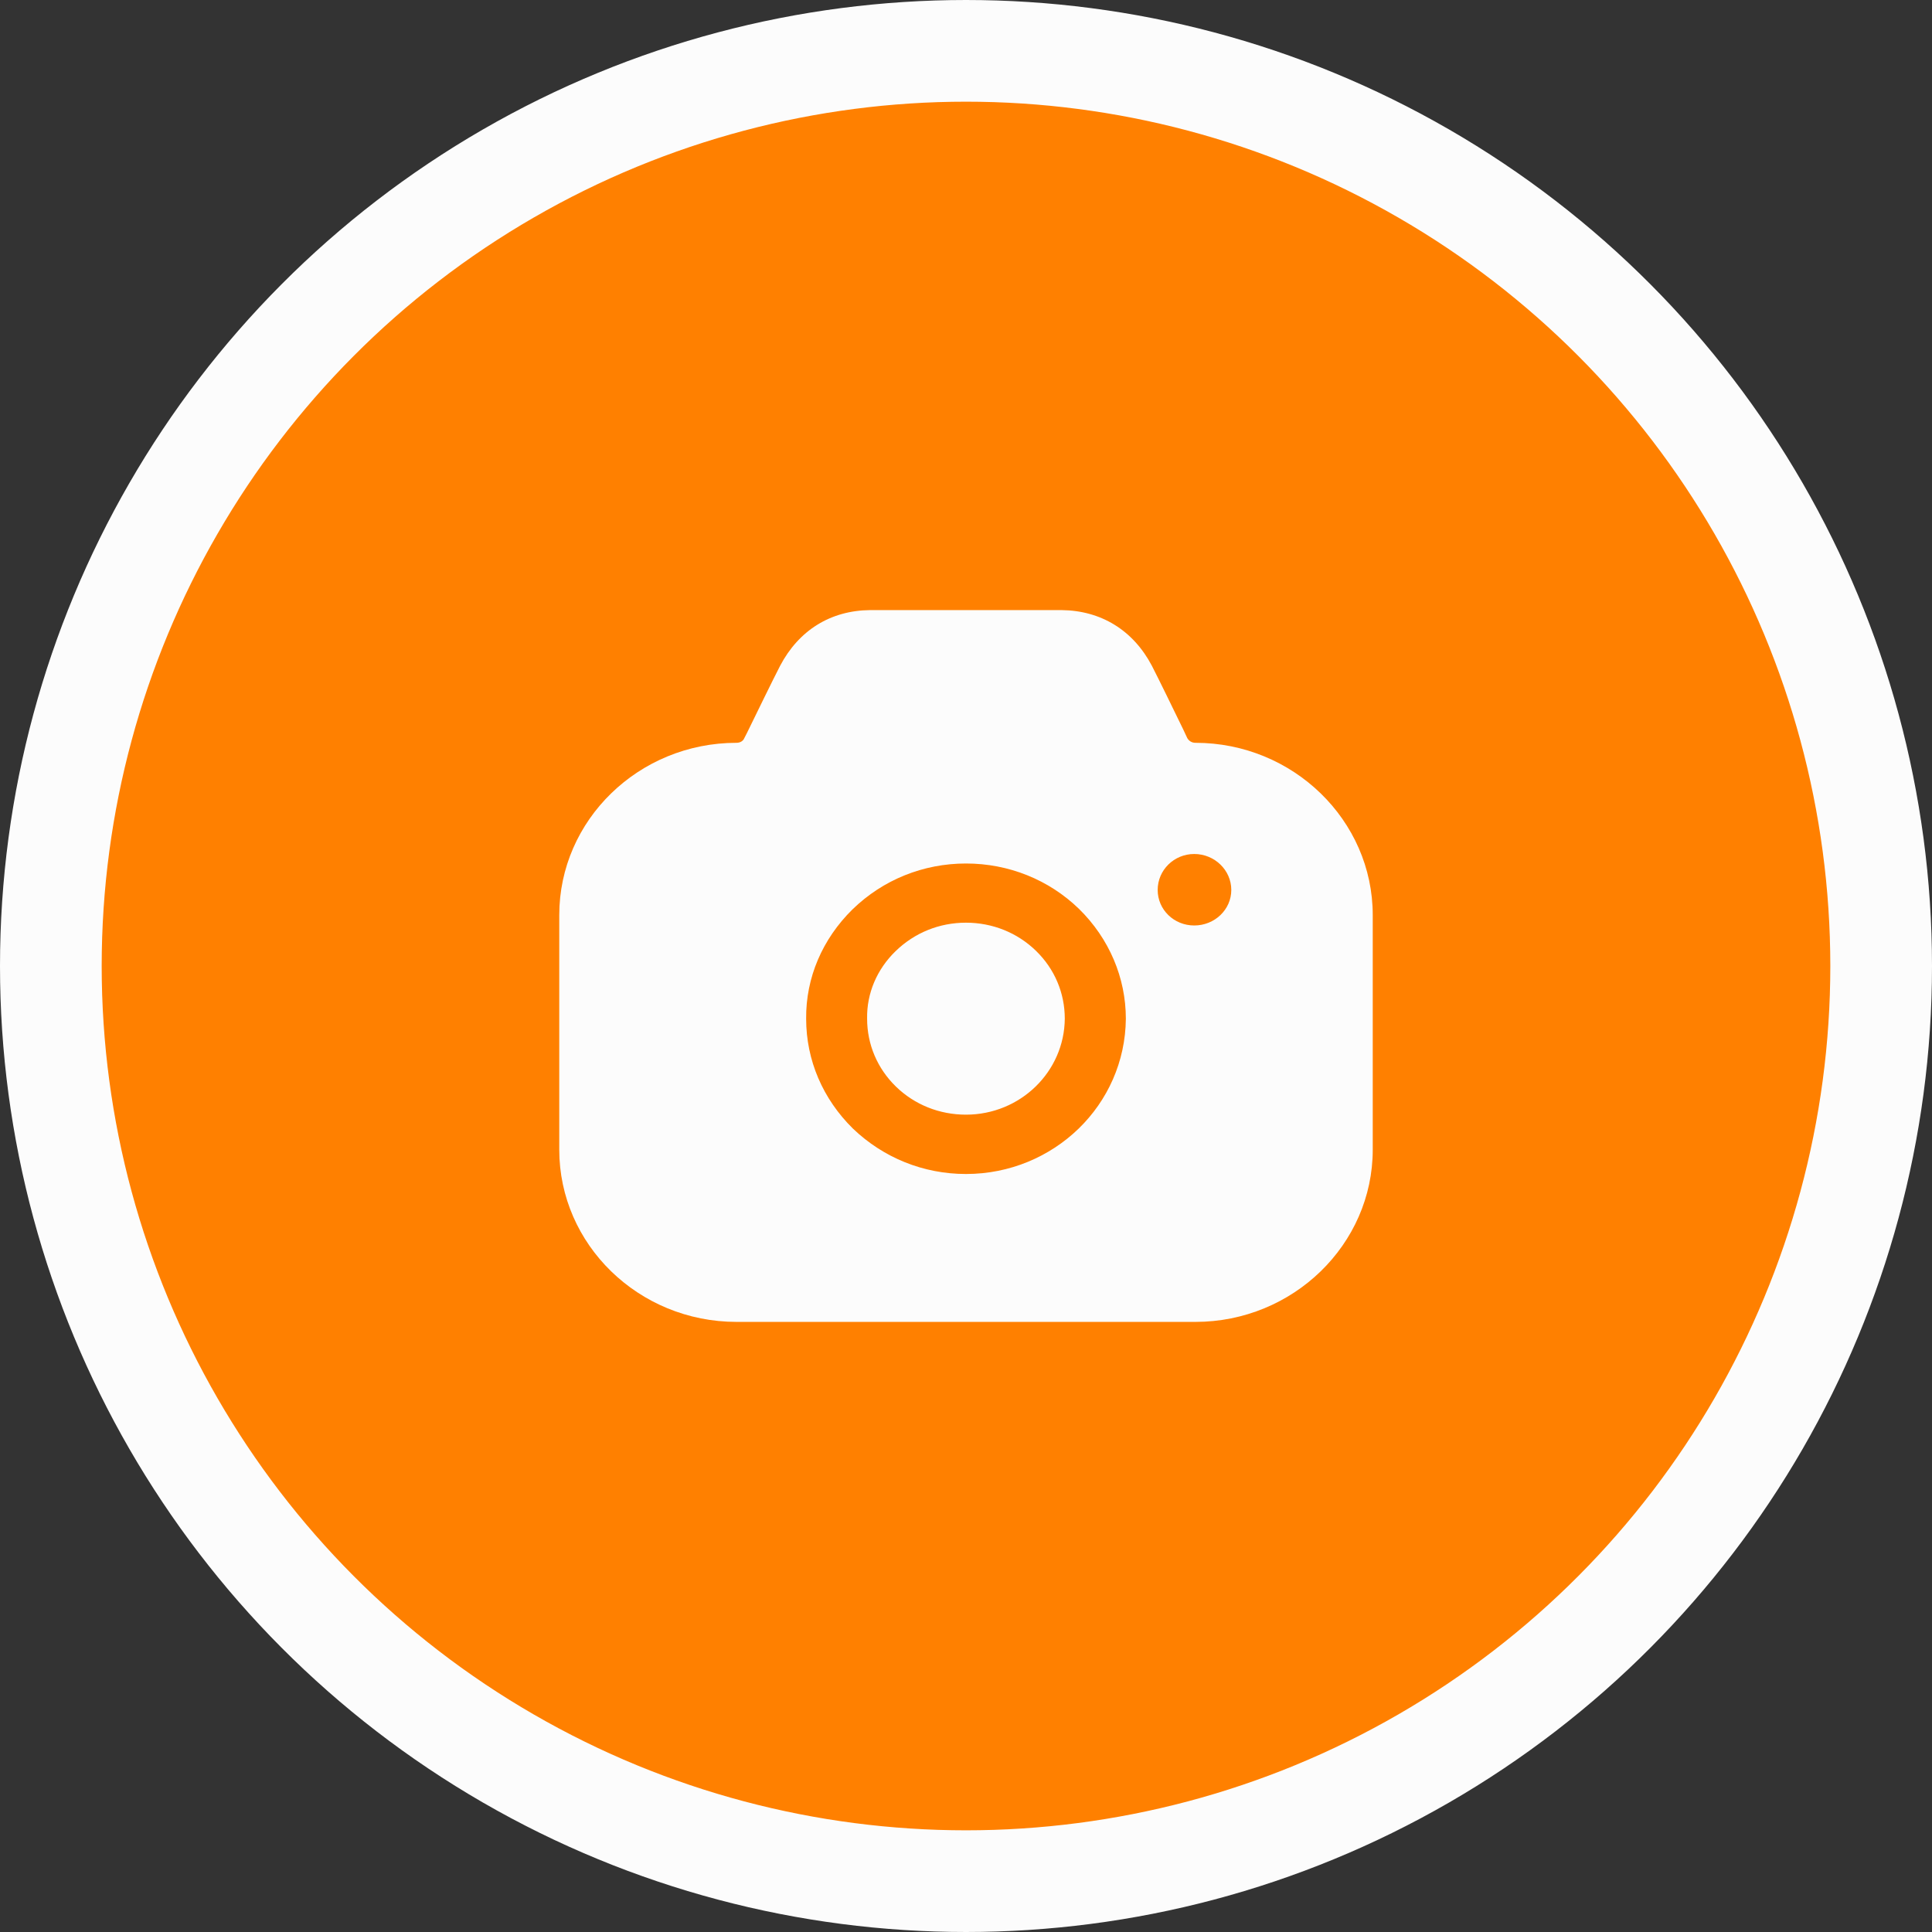 <svg width="38" height="38" viewBox="0 0 38 38" fill="none" xmlns="http://www.w3.org/2000/svg">
<rect x="0" y="0" width="38" height="38" fill="#333333" stroke="none"/>
<circle cx="19" cy="19" r="18" fill="#FF8000" stroke="#FCFCFC" stroke-width="2"/>
<path fill-rule="evenodd" clip-rule="evenodd" d="M18.999 18.148C18.479 18.148 17.991 18.343 17.615 18.708C17.247 19.065 17.047 19.539 17.055 20.029V20.036C17.055 20.541 17.255 21.015 17.623 21.373C17.991 21.73 18.479 21.924 18.999 21.924C20.071 21.924 20.935 21.077 20.943 20.036C20.943 19.531 20.743 19.057 20.375 18.7C20.007 18.343 19.519 18.148 18.999 18.148ZM23.489 18.203C23.09 18.203 22.77 17.892 22.77 17.504C22.77 17.115 23.09 16.797 23.489 16.797C23.89 16.797 24.218 17.115 24.218 17.504C24.218 17.892 23.89 18.203 23.489 18.203ZM21.216 22.198C20.648 22.749 19.864 23.091 19 23.091C18.16 23.091 17.376 22.772 16.776 22.198C16.184 21.615 15.856 20.853 15.856 20.038C15.848 19.23 16.176 18.468 16.768 17.886C17.368 17.303 18.16 16.984 19 16.984C19.84 16.984 20.632 17.303 21.224 17.878C21.816 18.46 22.144 19.23 22.144 20.038C22.136 20.884 21.784 21.646 21.216 22.198ZM23.512 14.61C23.44 14.61 23.384 14.572 23.352 14.517L23.272 14.346C23.056 13.903 22.808 13.391 22.656 13.095C22.288 12.396 21.656 12.008 20.88 12H17.112C16.336 12.008 15.712 12.396 15.344 13.095C15.184 13.406 14.912 13.966 14.688 14.424L14.64 14.517C14.616 14.579 14.552 14.61 14.488 14.61C12.56 14.61 11 16.133 11 17.998V22.613C11 24.477 12.56 26 14.488 26H23.512C25.432 26 27 24.477 27 22.613V17.998C27 16.133 25.432 14.61 23.512 14.61Z" fill="#FCFCFC"/>
</svg>
